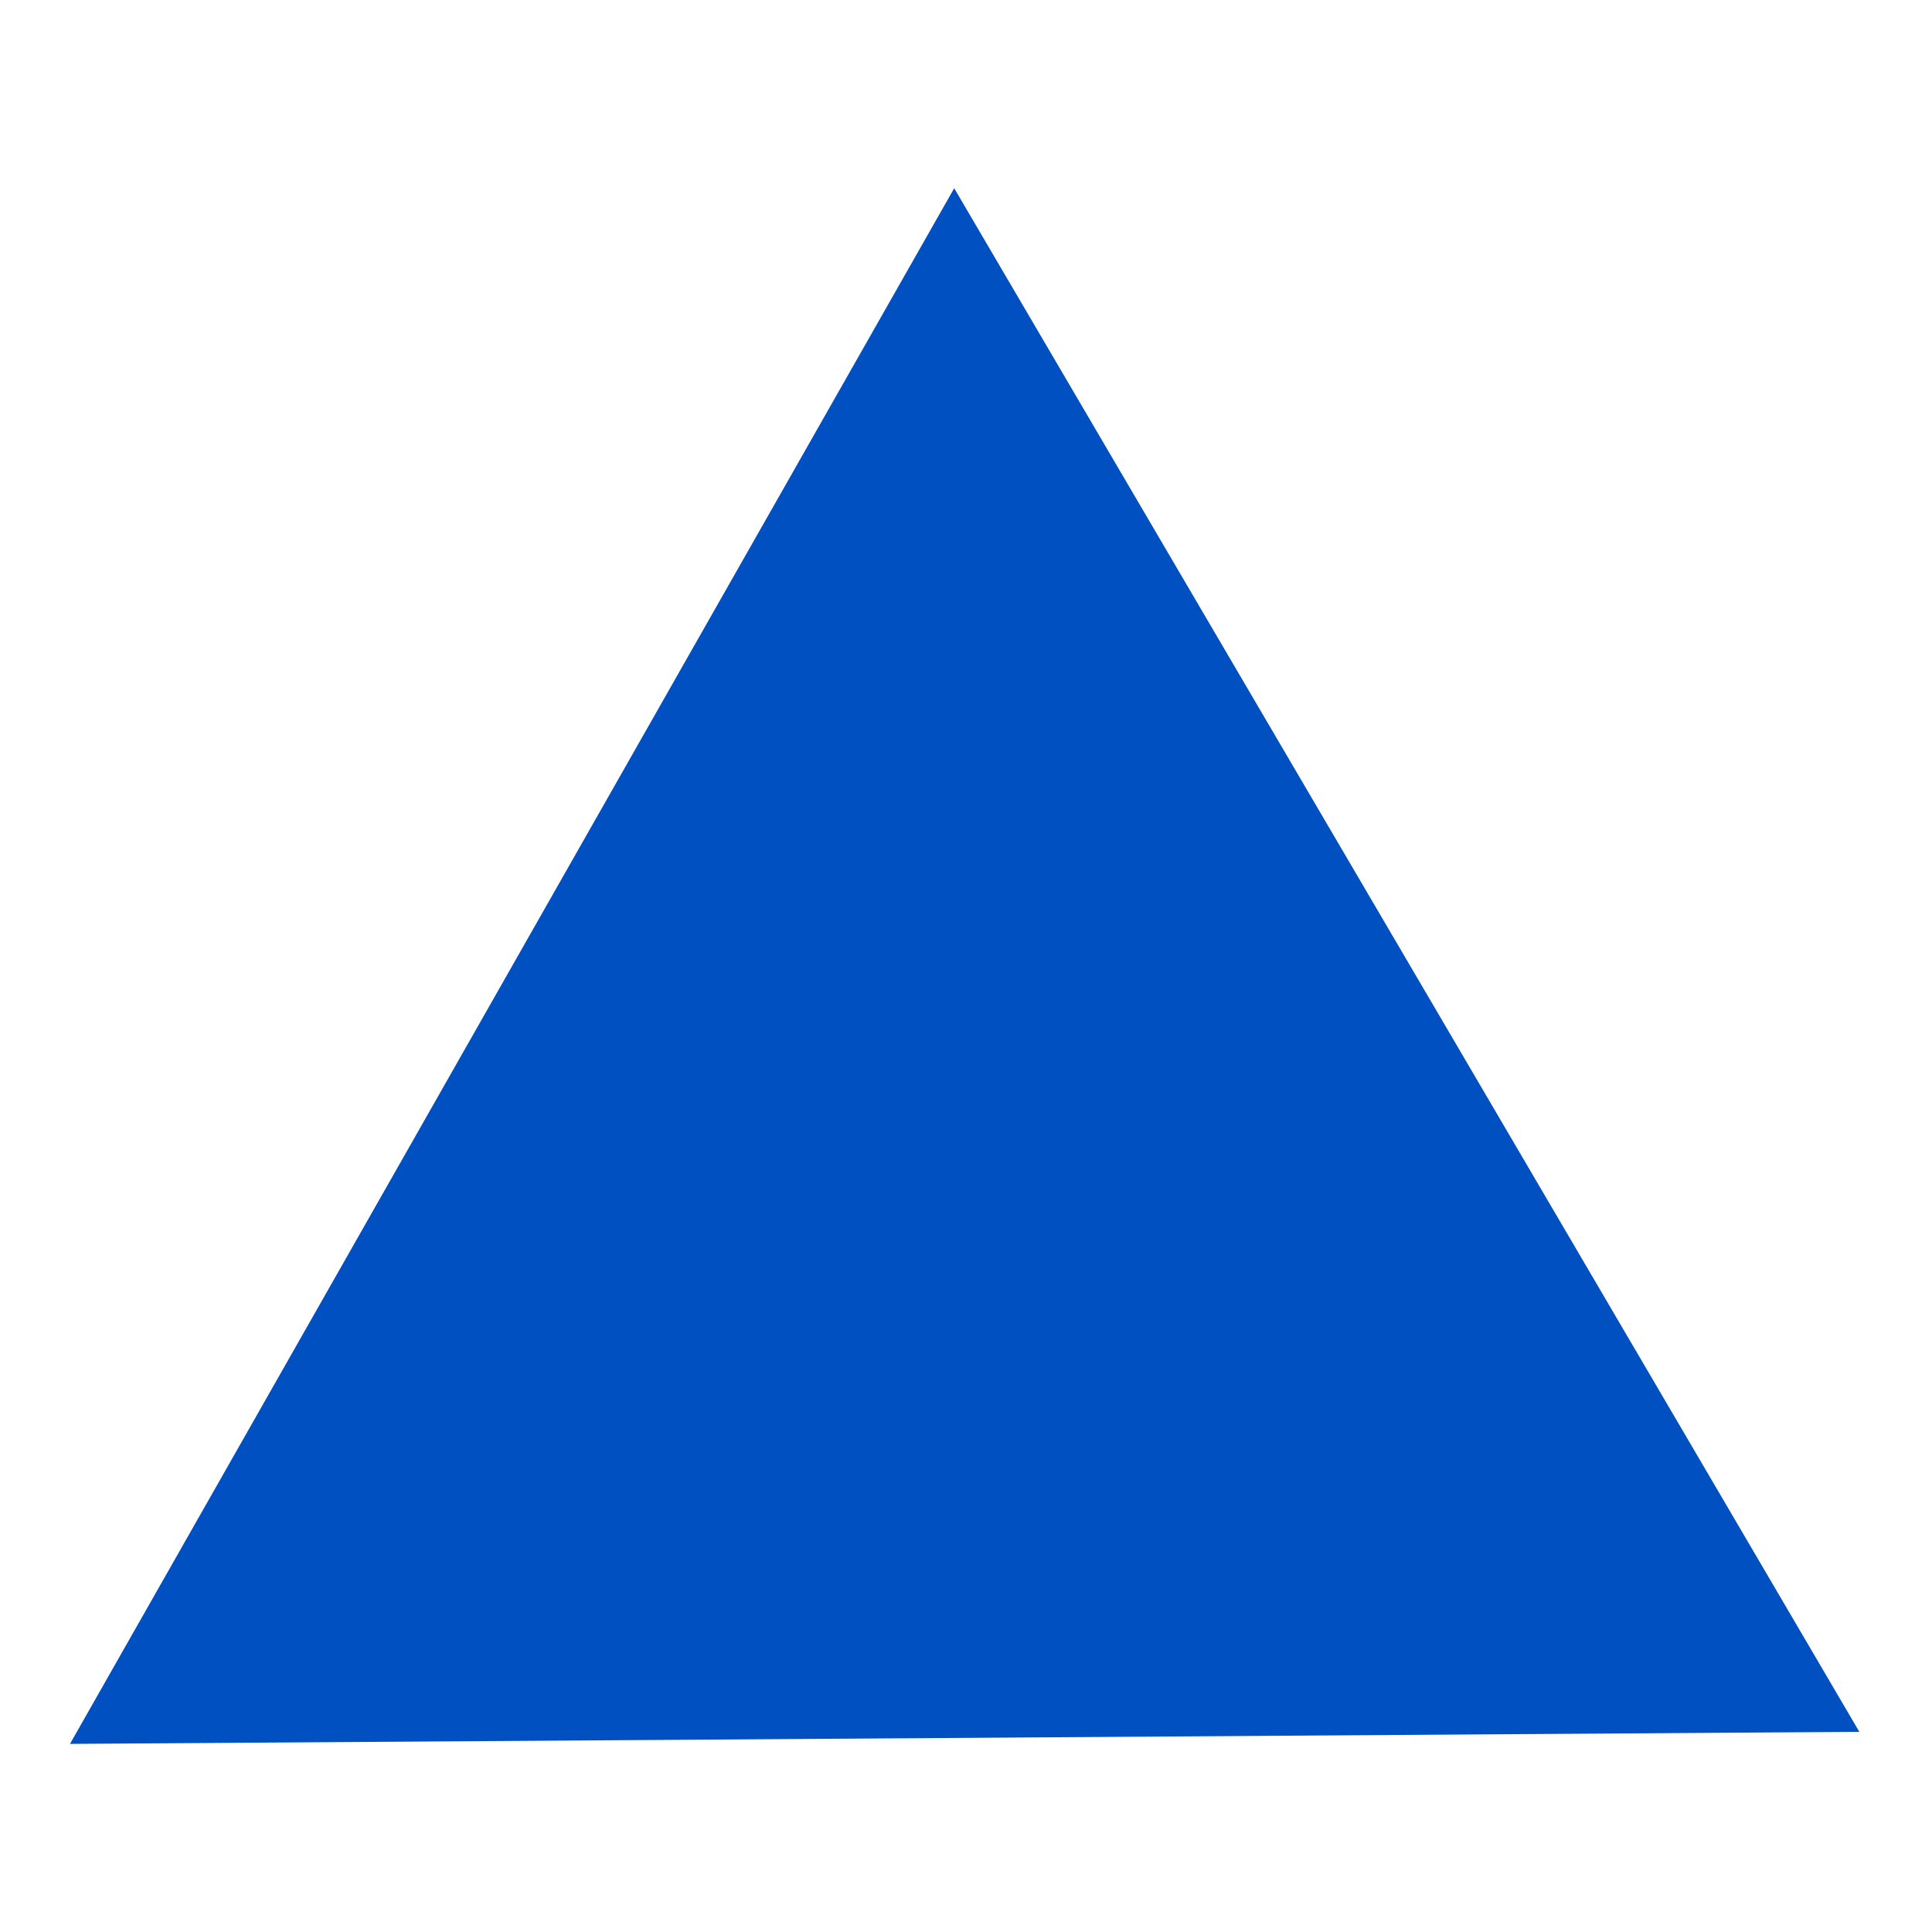 <svg xmlns="http://www.w3.org/2000/svg" width="800" height="800" viewBox="0 0 400 400">
  <defs>
    <style>
      .cls-1 {
        fill: #0050c1;
        fill-rule: evenodd;
      }
    </style>
  </defs>
  <path id="Polygon_1" data-name="Polygon 1" class="cls-1" d="M384.953,358.555l-370.464,2.5L197.558,38.972Z"/>
</svg>
